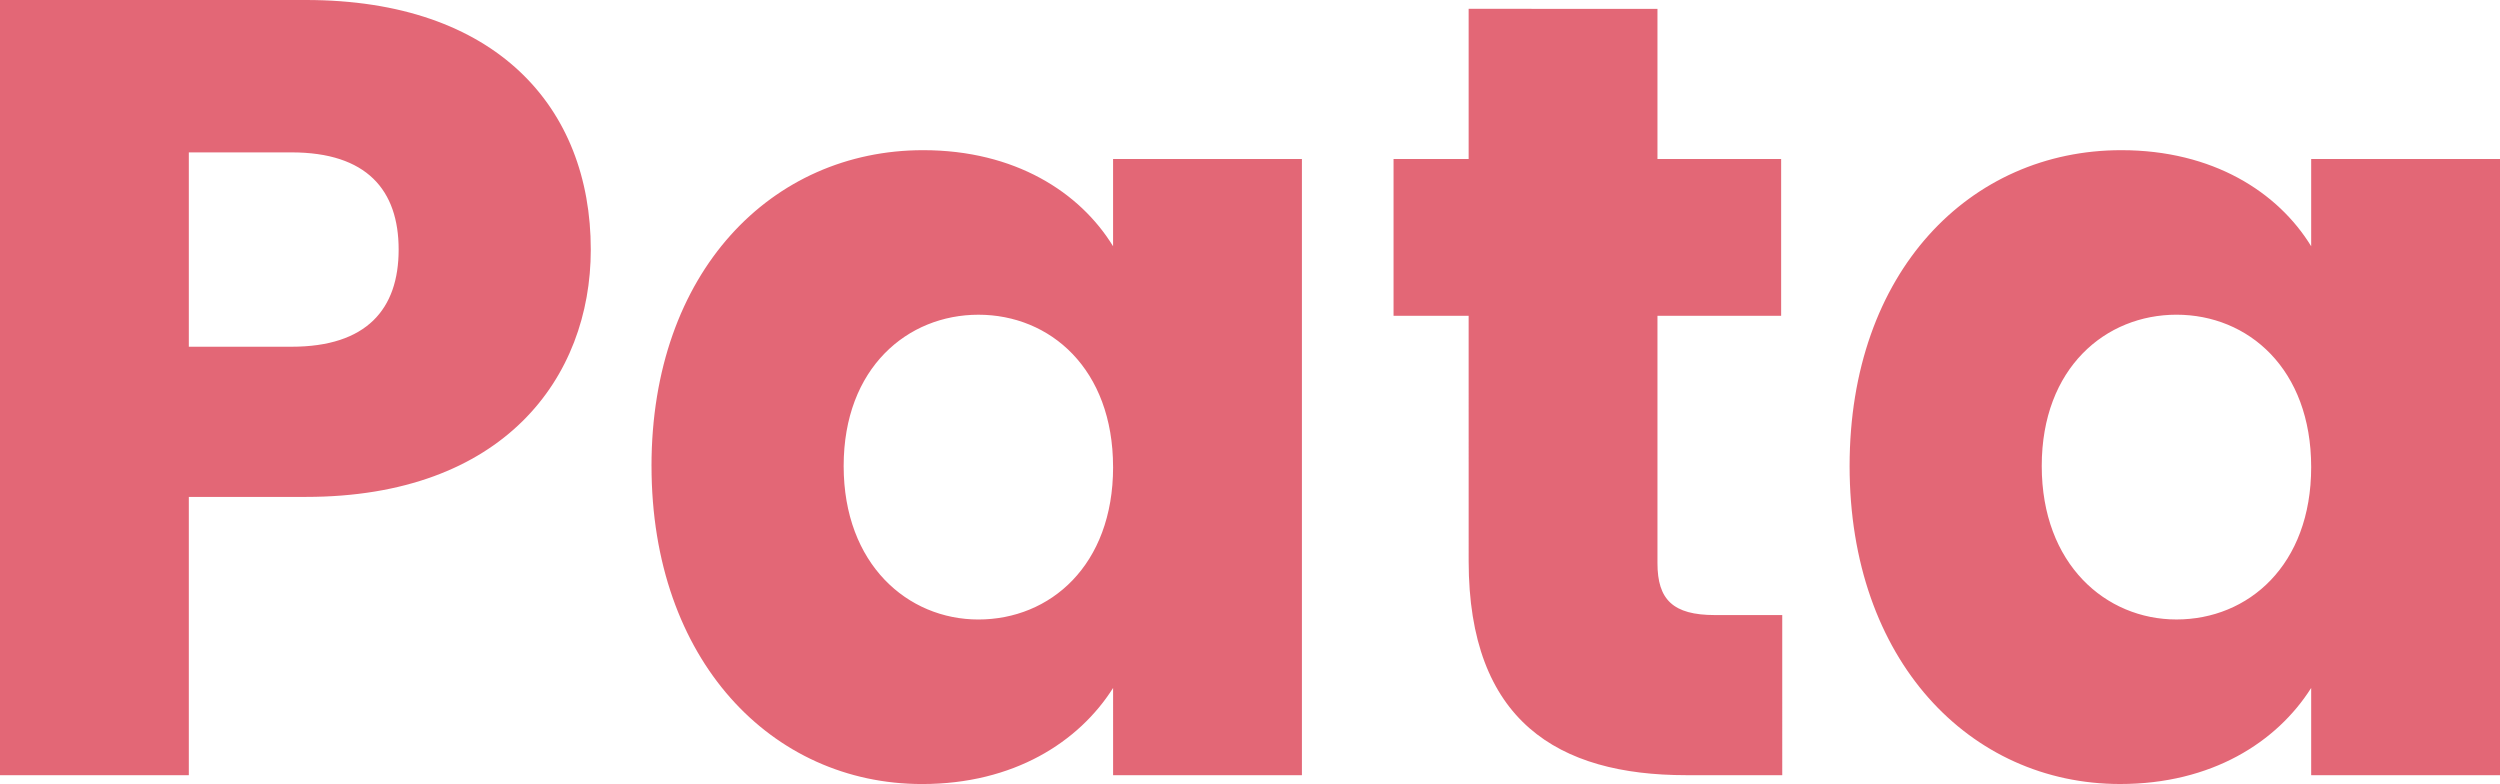 <svg xmlns="http://www.w3.org/2000/svg" width="455.064" height="142.71" viewBox="0 0 455.064 142.71"><defs><style>.a{fill:rgba(208,2,27,0.6);}</style></defs><path class="a" d="M46.833-77.988v-35.376H65.526c13.668,0,19.5,6.834,19.5,17.688s-5.829,17.688-19.5,17.688ZM120-95.676c0-25.929-17.286-45.426-51.858-45.426H12.462V0H46.833V-50.652H68.139C104.118-50.652,120-72.36,120-95.676Zm11.055,39.4c0,35.376,21.909,57.888,49.245,57.888,16.683,0,28.542-7.638,34.773-17.487V0h34.371V-112.158H215.07v15.879c-6.03-9.849-17.889-17.487-34.572-17.487C152.961-113.766,131.052-91.656,131.052-56.28Zm84.018.2c0,17.889-11.457,27.738-24.522,27.738-12.864,0-24.522-10.05-24.522-27.939s11.658-27.537,24.522-27.537C203.613-83.817,215.07-73.968,215.07-56.079Zm64.722,17.085C279.792-9.849,296.073,0,319.389,0h17.487V-29.145H324.615c-7.638,0-10.452-2.814-10.452-9.447V-83.616h22.512v-28.542H314.163v-27.336H279.792v27.336H266.124v28.542h13.668ZM349.137-56.28c0,35.376,21.909,57.888,49.245,57.888,16.683,0,28.542-7.638,34.773-17.487V0h34.371V-112.158H433.155v15.879c-6.03-9.849-17.889-17.487-34.572-17.487C371.046-113.766,349.137-91.656,349.137-56.28Zm84.018.2c0,17.889-11.457,27.738-24.522,27.738-12.864,0-24.522-10.05-24.522-27.939s11.658-27.537,24.522-27.537C421.7-83.817,433.155-73.968,433.155-56.079Z" transform="translate(-12.462 141.102)"/></svg>